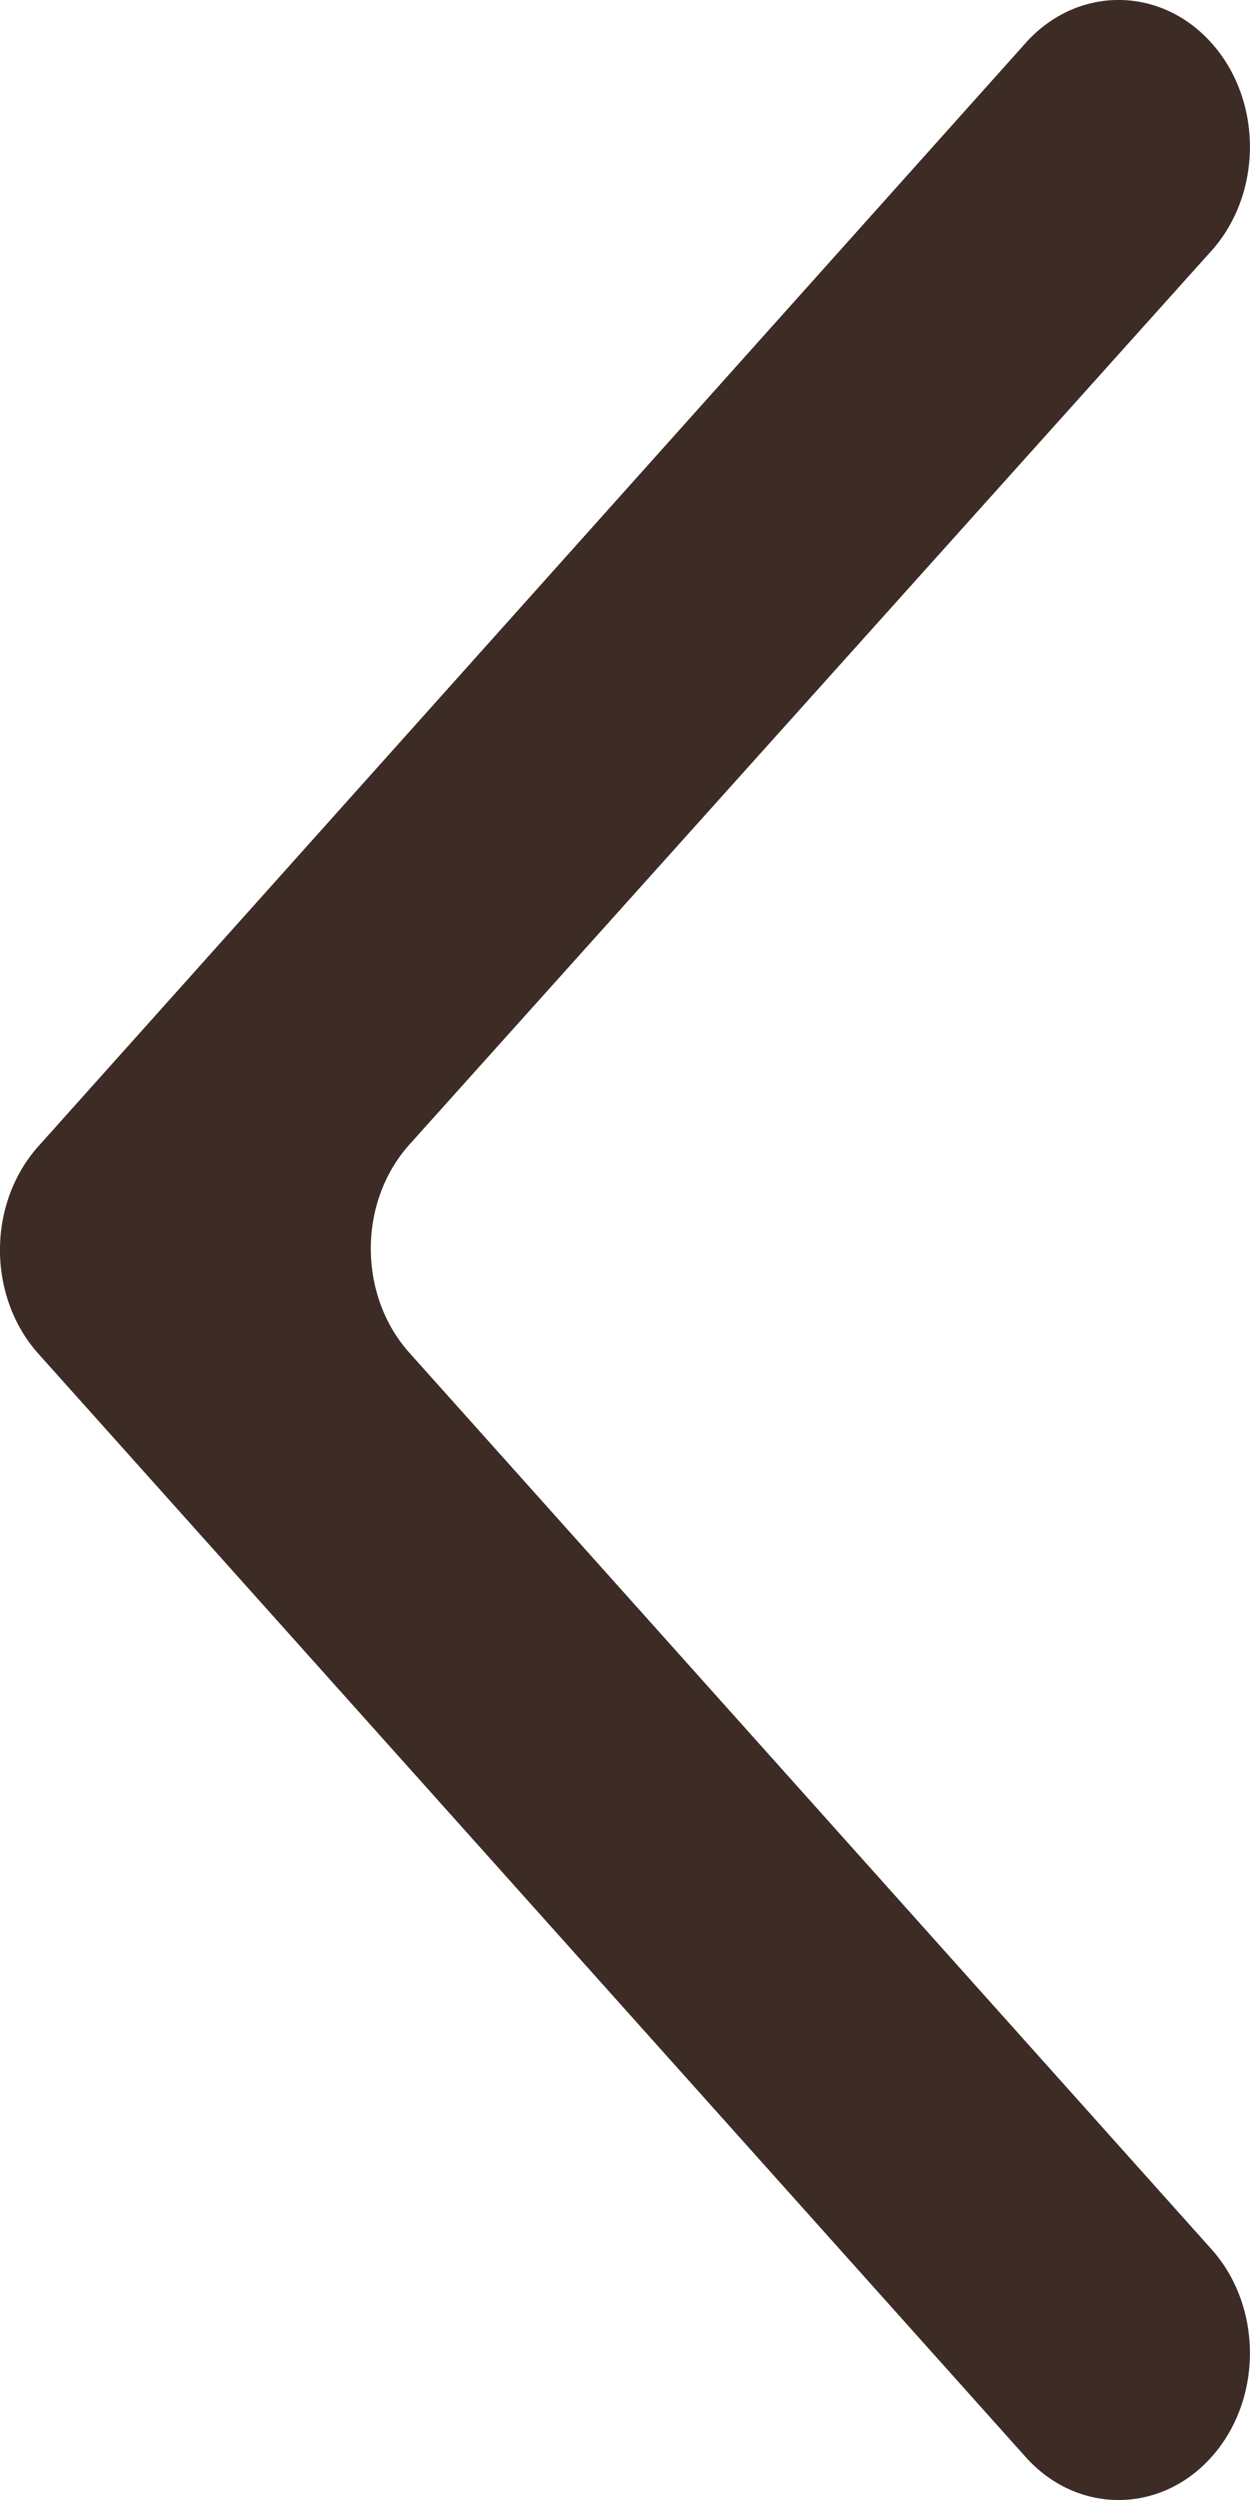 <svg width="10" height="20" viewBox="0 0 10 20" fill="none" xmlns="http://www.w3.org/2000/svg">
<path d="M8.205 19.656C8.615 20.115 9.282 20.115 9.692 19.656C10.102 19.198 10.102 18.452 9.692 17.994L3.274 10.821C2.864 10.362 2.864 9.616 3.274 9.158L9.692 2.006C10.102 1.548 10.102 0.802 9.692 0.344C9.282 -0.115 8.615 -0.115 8.205 0.344L0.308 9.169C-0.103 9.627 -0.103 10.373 0.308 10.831L8.205 19.656Z" fill="#3D2C26"/>
</svg>
